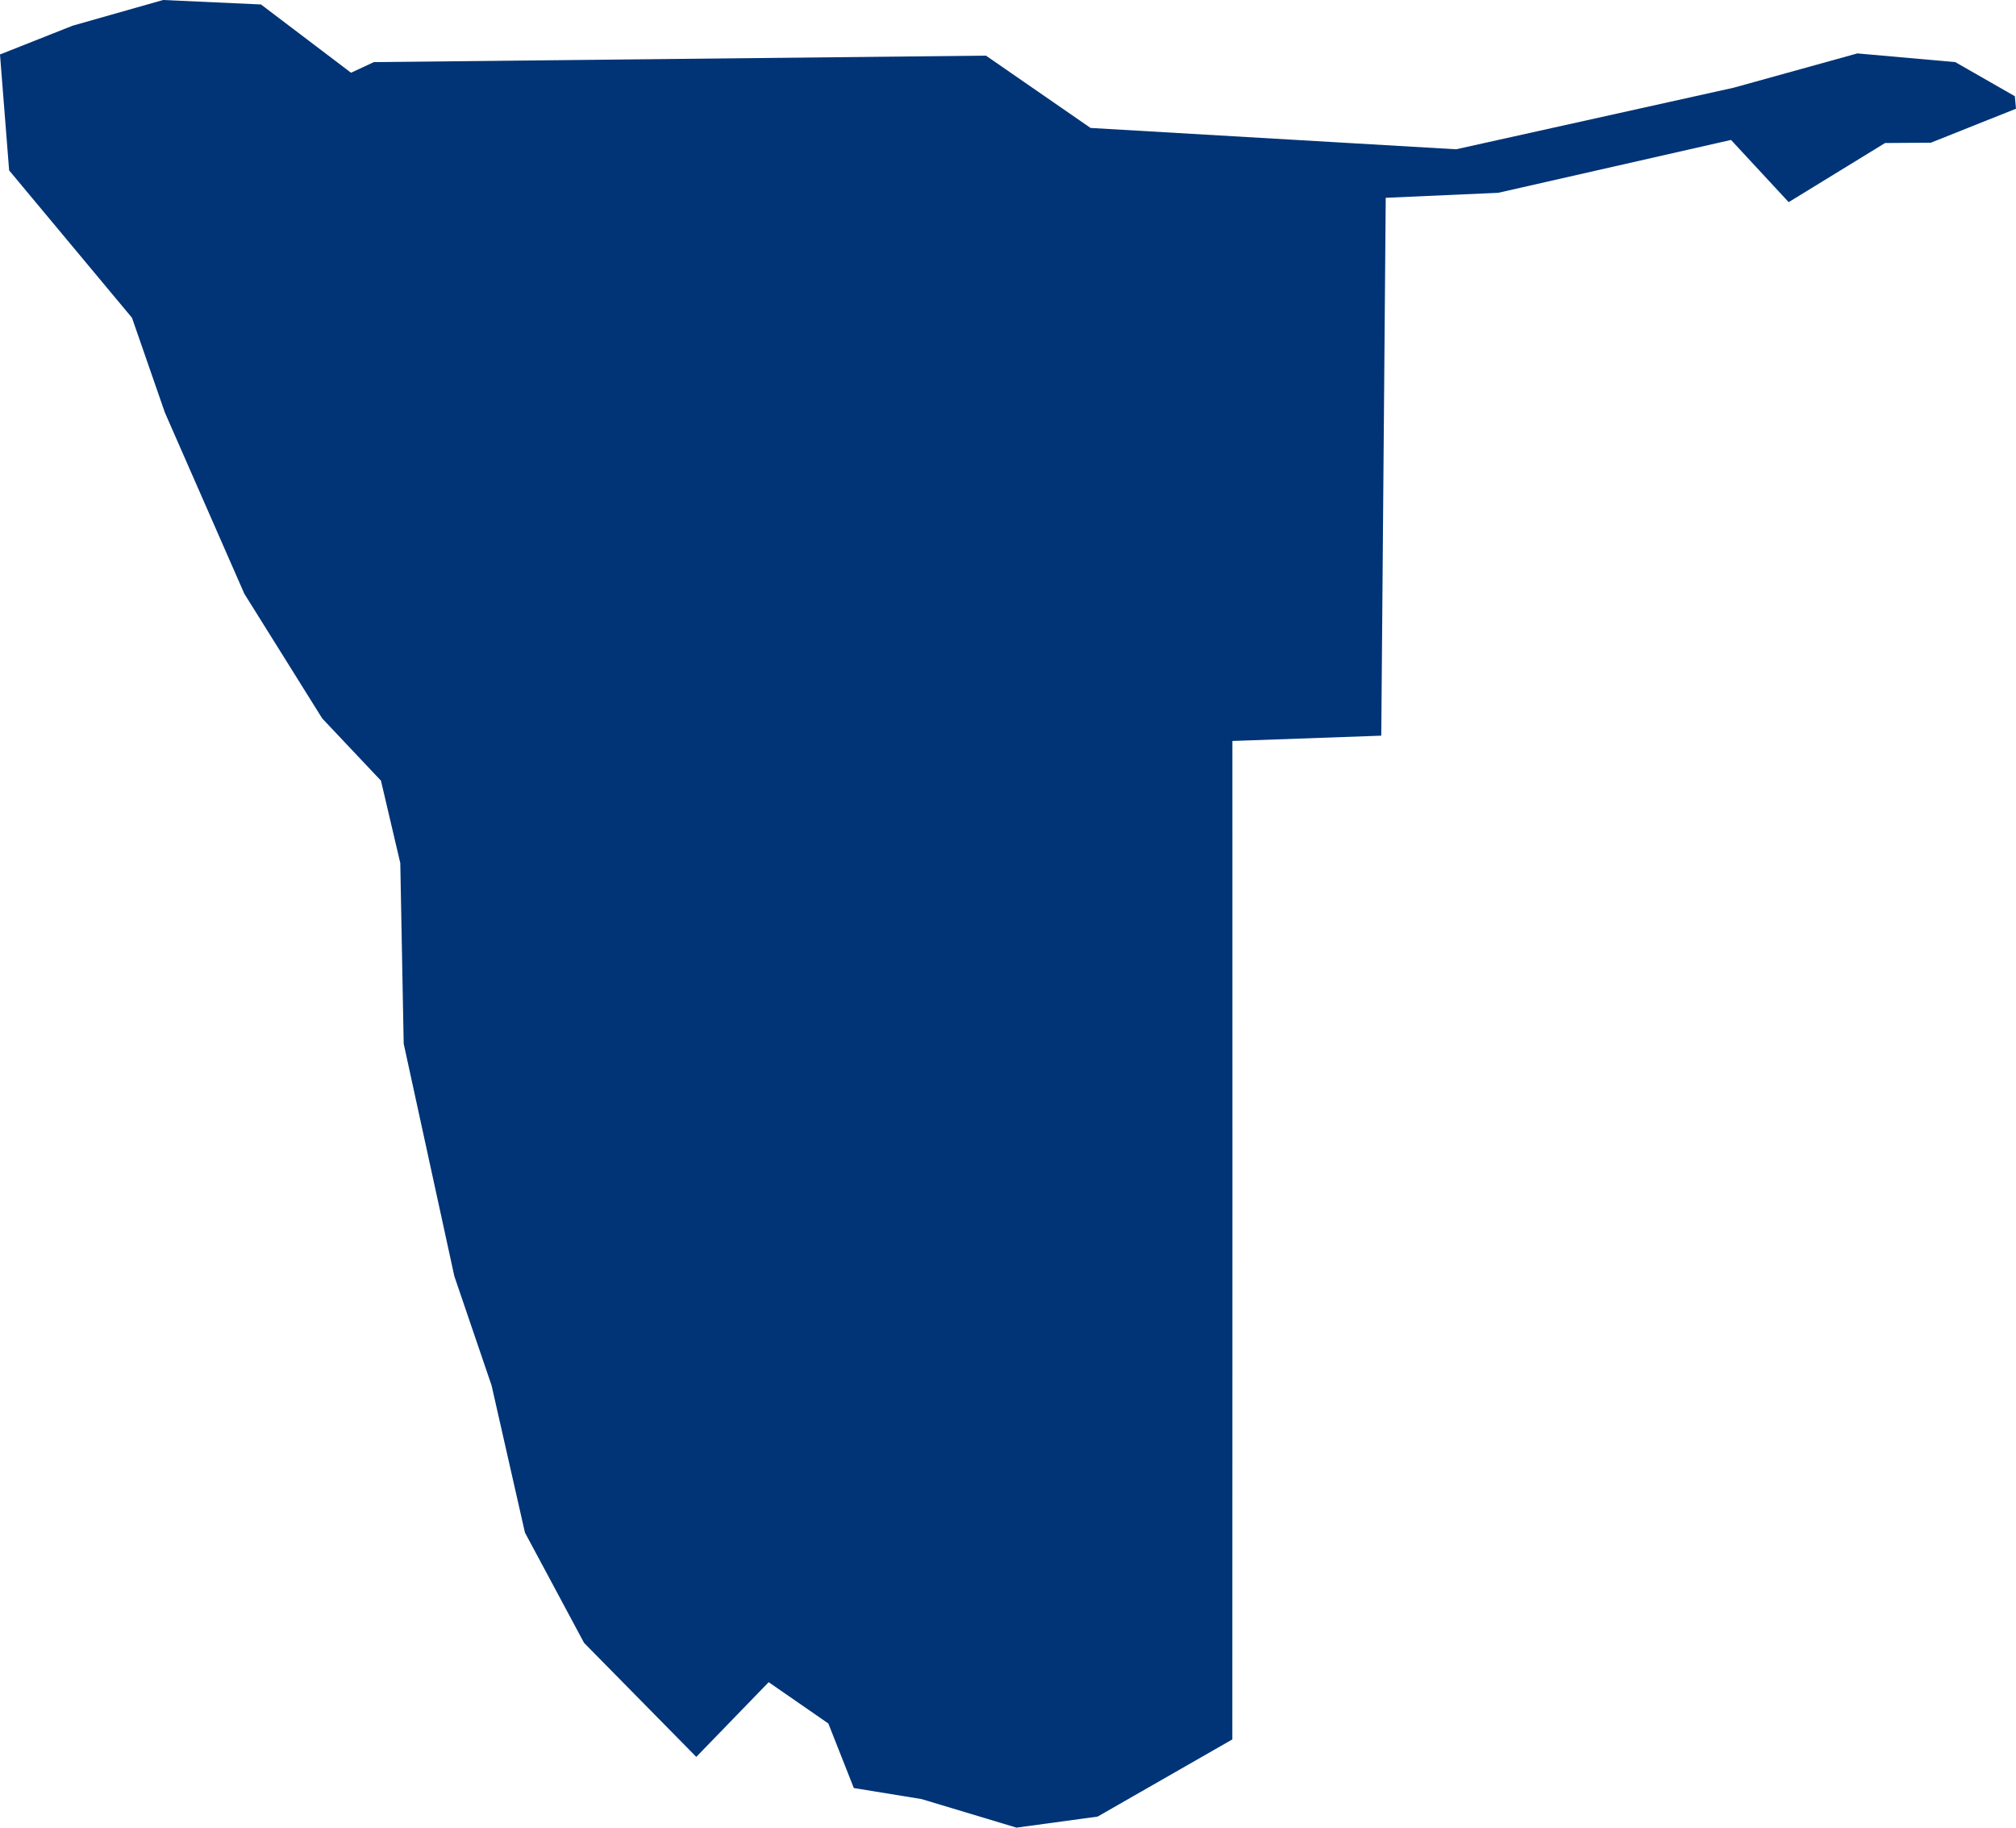 <?xml version="1.0" encoding="UTF-8" standalone="no"?>
<svg
   xmlns:dc="http://purl.org/dc/elements/1.1/"
   xmlns:cc="http://creativecommons.org/ns#"
   xmlns:rdf="http://www.w3.org/1999/02/22-rdf-syntax-ns#"
   xmlns:svg="http://www.w3.org/2000/svg"
   xmlns="http://www.w3.org/2000/svg"
   xmlns:sodipodi="http://sodipodi.sourceforge.net/DTD/sodipodi-0.dtd"
   xmlns:inkscape="http://www.inkscape.org/namespaces/inkscape"
   id="svg2"
   version="1.1"
   inkscape:version="0.91 r13725"
   sodipodi:docname="NAM.svg"
   width="18.987"
   height="17.215">
  <defs
     id="defs8" />
  <sodipodi:namedview
     pagecolor="#ffffff"
     bordercolor="#666666"
     borderopacity="1"
     objecttolerance="10"
     gridtolerance="10"
     guidetolerance="10"
     inkscape:pageopacity="0"
     inkscape:pageshadow="2"
     inkscape:window-width="640"
     inkscape:window-height="480"
     id="namedview6"
     showgrid="false"
     inkscape:zoom="2.36"
     inkscape:cx="-94.688638"
     inkscape:cy="119.3091"
     inkscape:window-x="0"
     inkscape:window-y="0"
     inkscape:window-maximized="0"
     inkscape:current-layer="svg2" />
  <path
     d="m 6.558,16.548 -1.057,-1.074 -0.557,-1.039 -0.314,-1.385 -0.351,-1.03 -0.477,-2.19 -0.032,-1.701 -0.182,-0.776 -0.553,-0.586 -0.734,-1.175 -0.748,-1.706 -0.31,-0.893 -1.157,-1.388 L -4.8358877e-5,0.513 0.684,0.242 1.536,-4.3021853e-6 2.458,0.042 l 0.848,0.643 0.215,-0.1 5.765,-0.061 0.985,0.681 3.443,0.201 2.614,-0.58 1.165,-0.323 0.922,0.082 0.561,0.321 0.011,0.118 -0.802,0.32 -0.431,0.003 -0.908,0.557 -0.543,-0.586 -2.193,0.498 -1.059,0.047 -0.042,5.066 -1.402,0.05 4.4e-4,4.151 -10e-4,5.253 -1.269,0.727 -0.764,0.104 -0.894,-0.269 -0.638,-0.104 -0.24,-0.608 -0.562,-0.389 -0.681,0.703 z"
     style="fill:#003476"
     id="path4"
     inkscape:connector-curvature="0" />
</svg>

